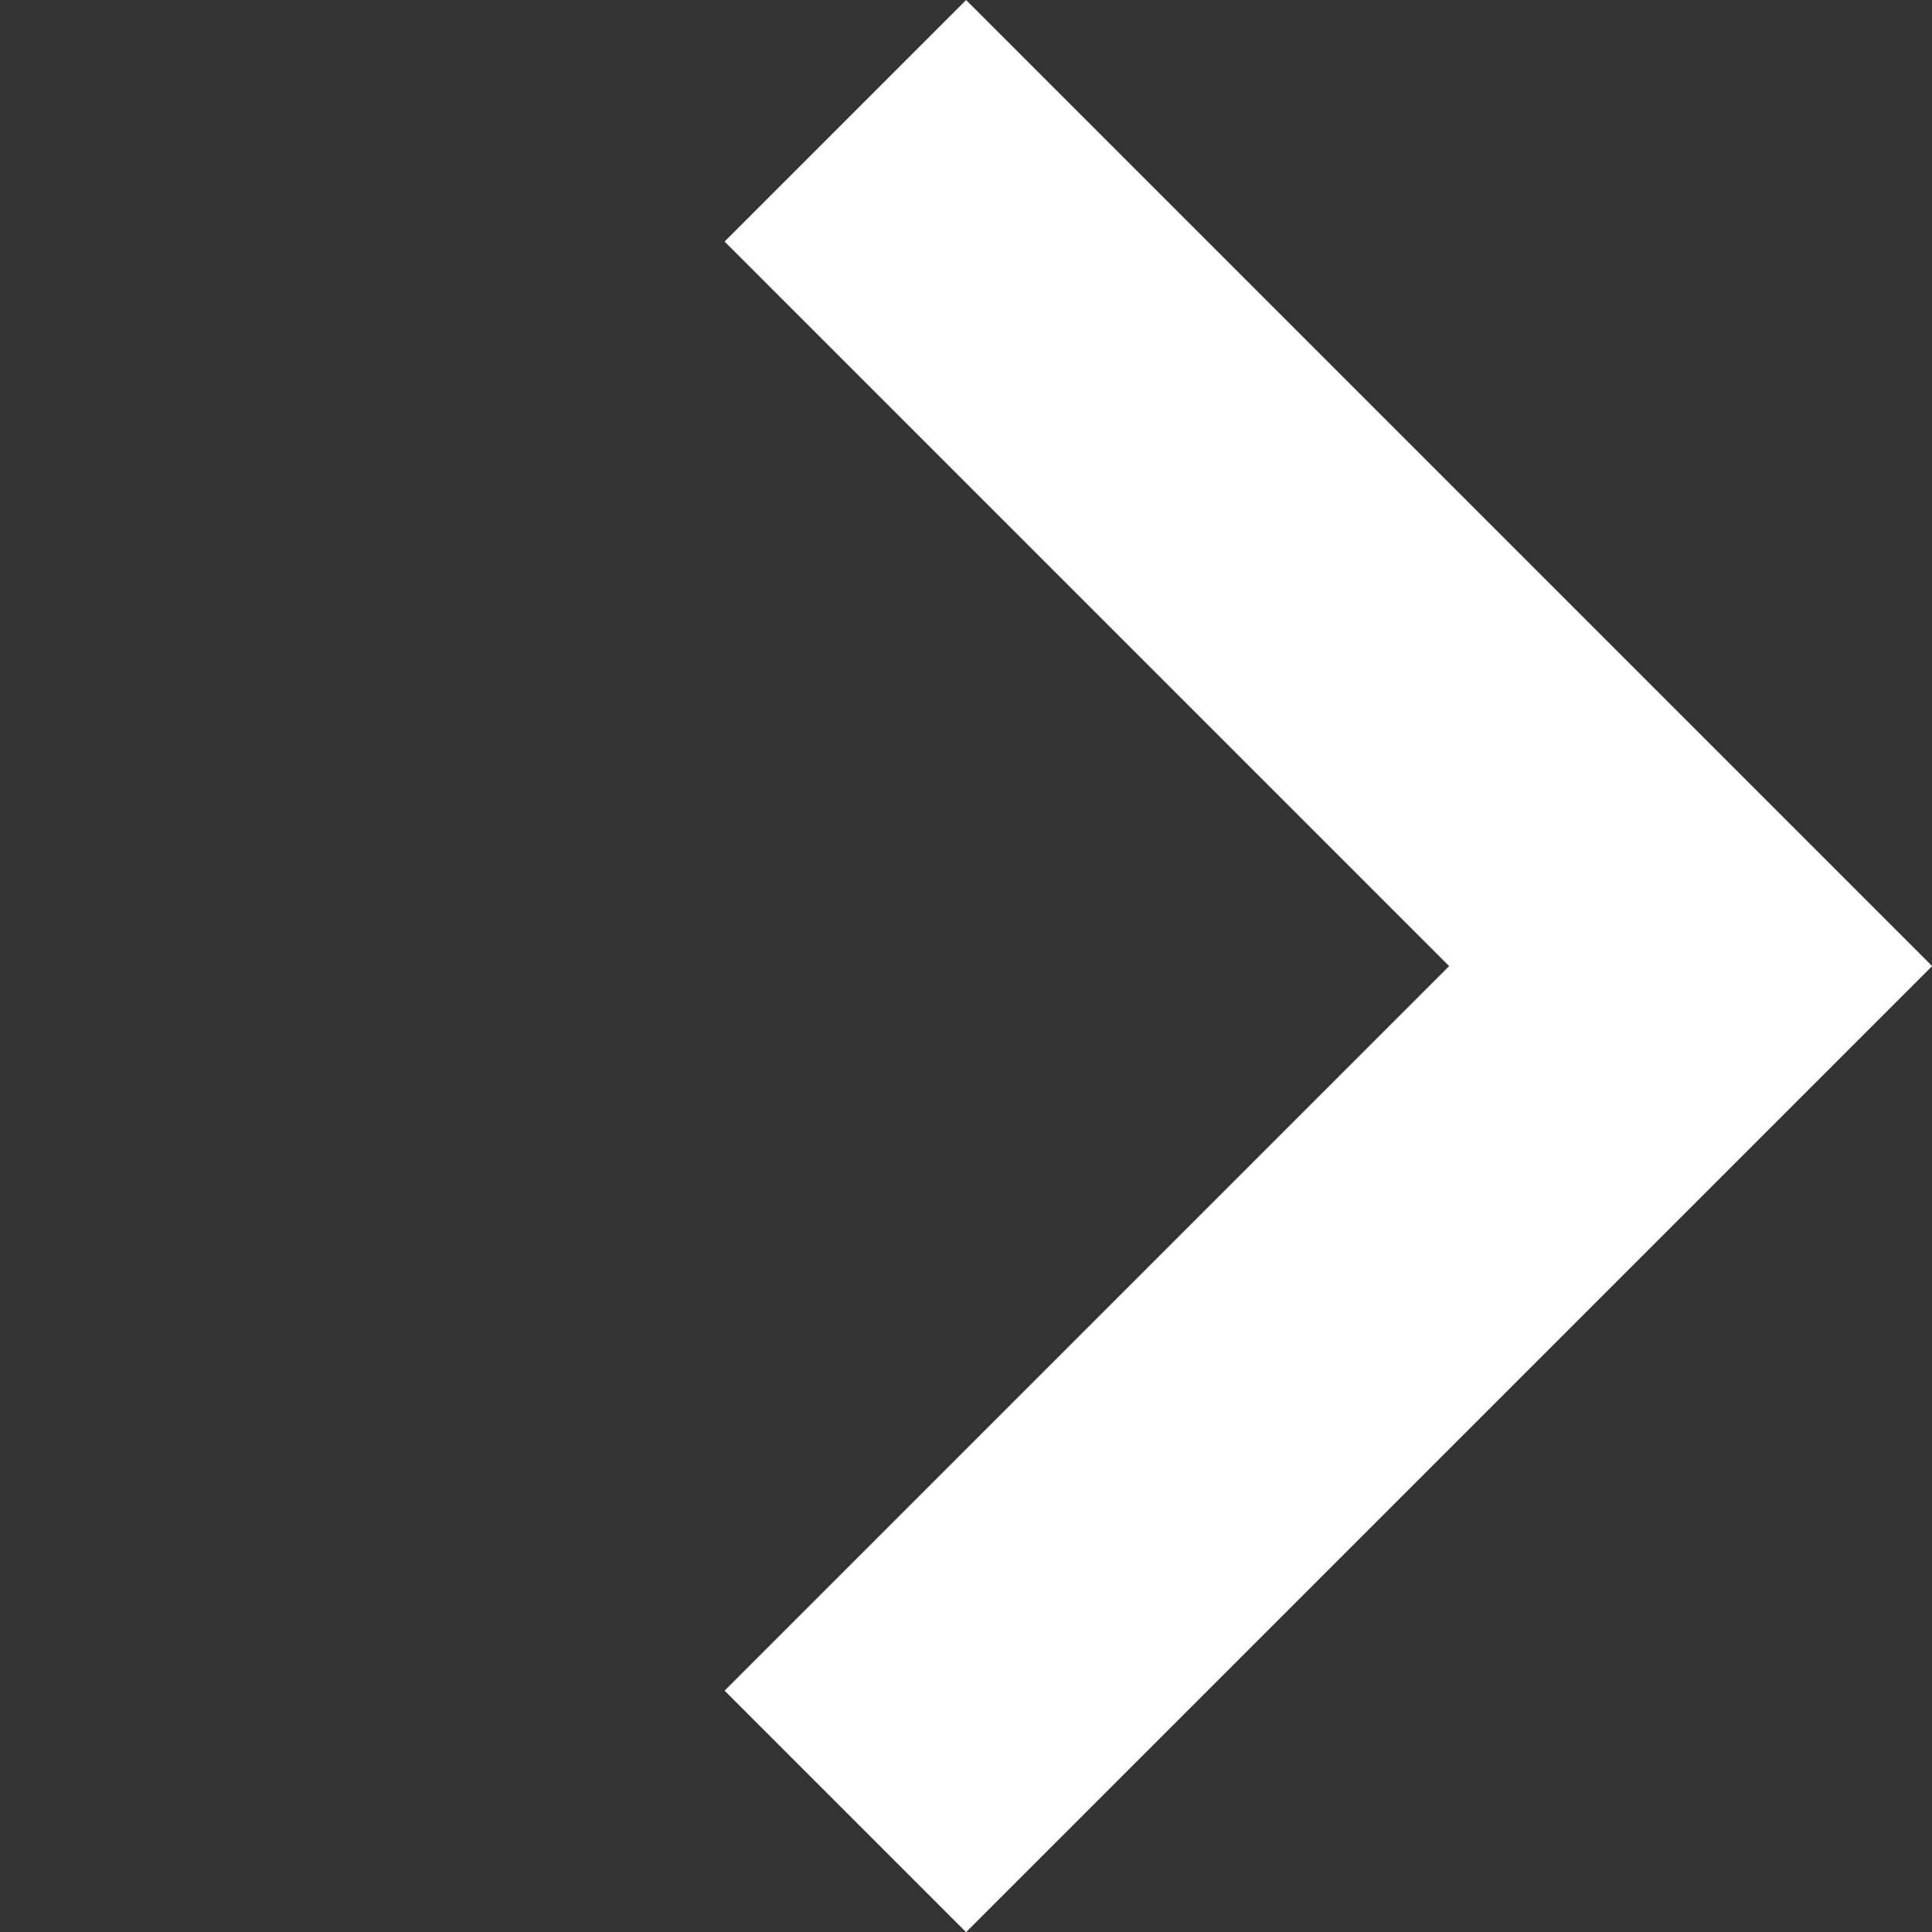 <svg xmlns="http://www.w3.org/2000/svg" width="11.313" height="11.313" viewBox="0 0 11.313 11.313">
  <rect x="0" y="0" width="11.313" height="11.313" fill="#333333" stroke="none"/>
  <path id="arrows_white" d="M9468.757,7742.632v7h-7" transform="translate(-12165.34 1221.262) rotate(-45)" fill="none" stroke="#fff" stroke-width="2"/>
</svg>
